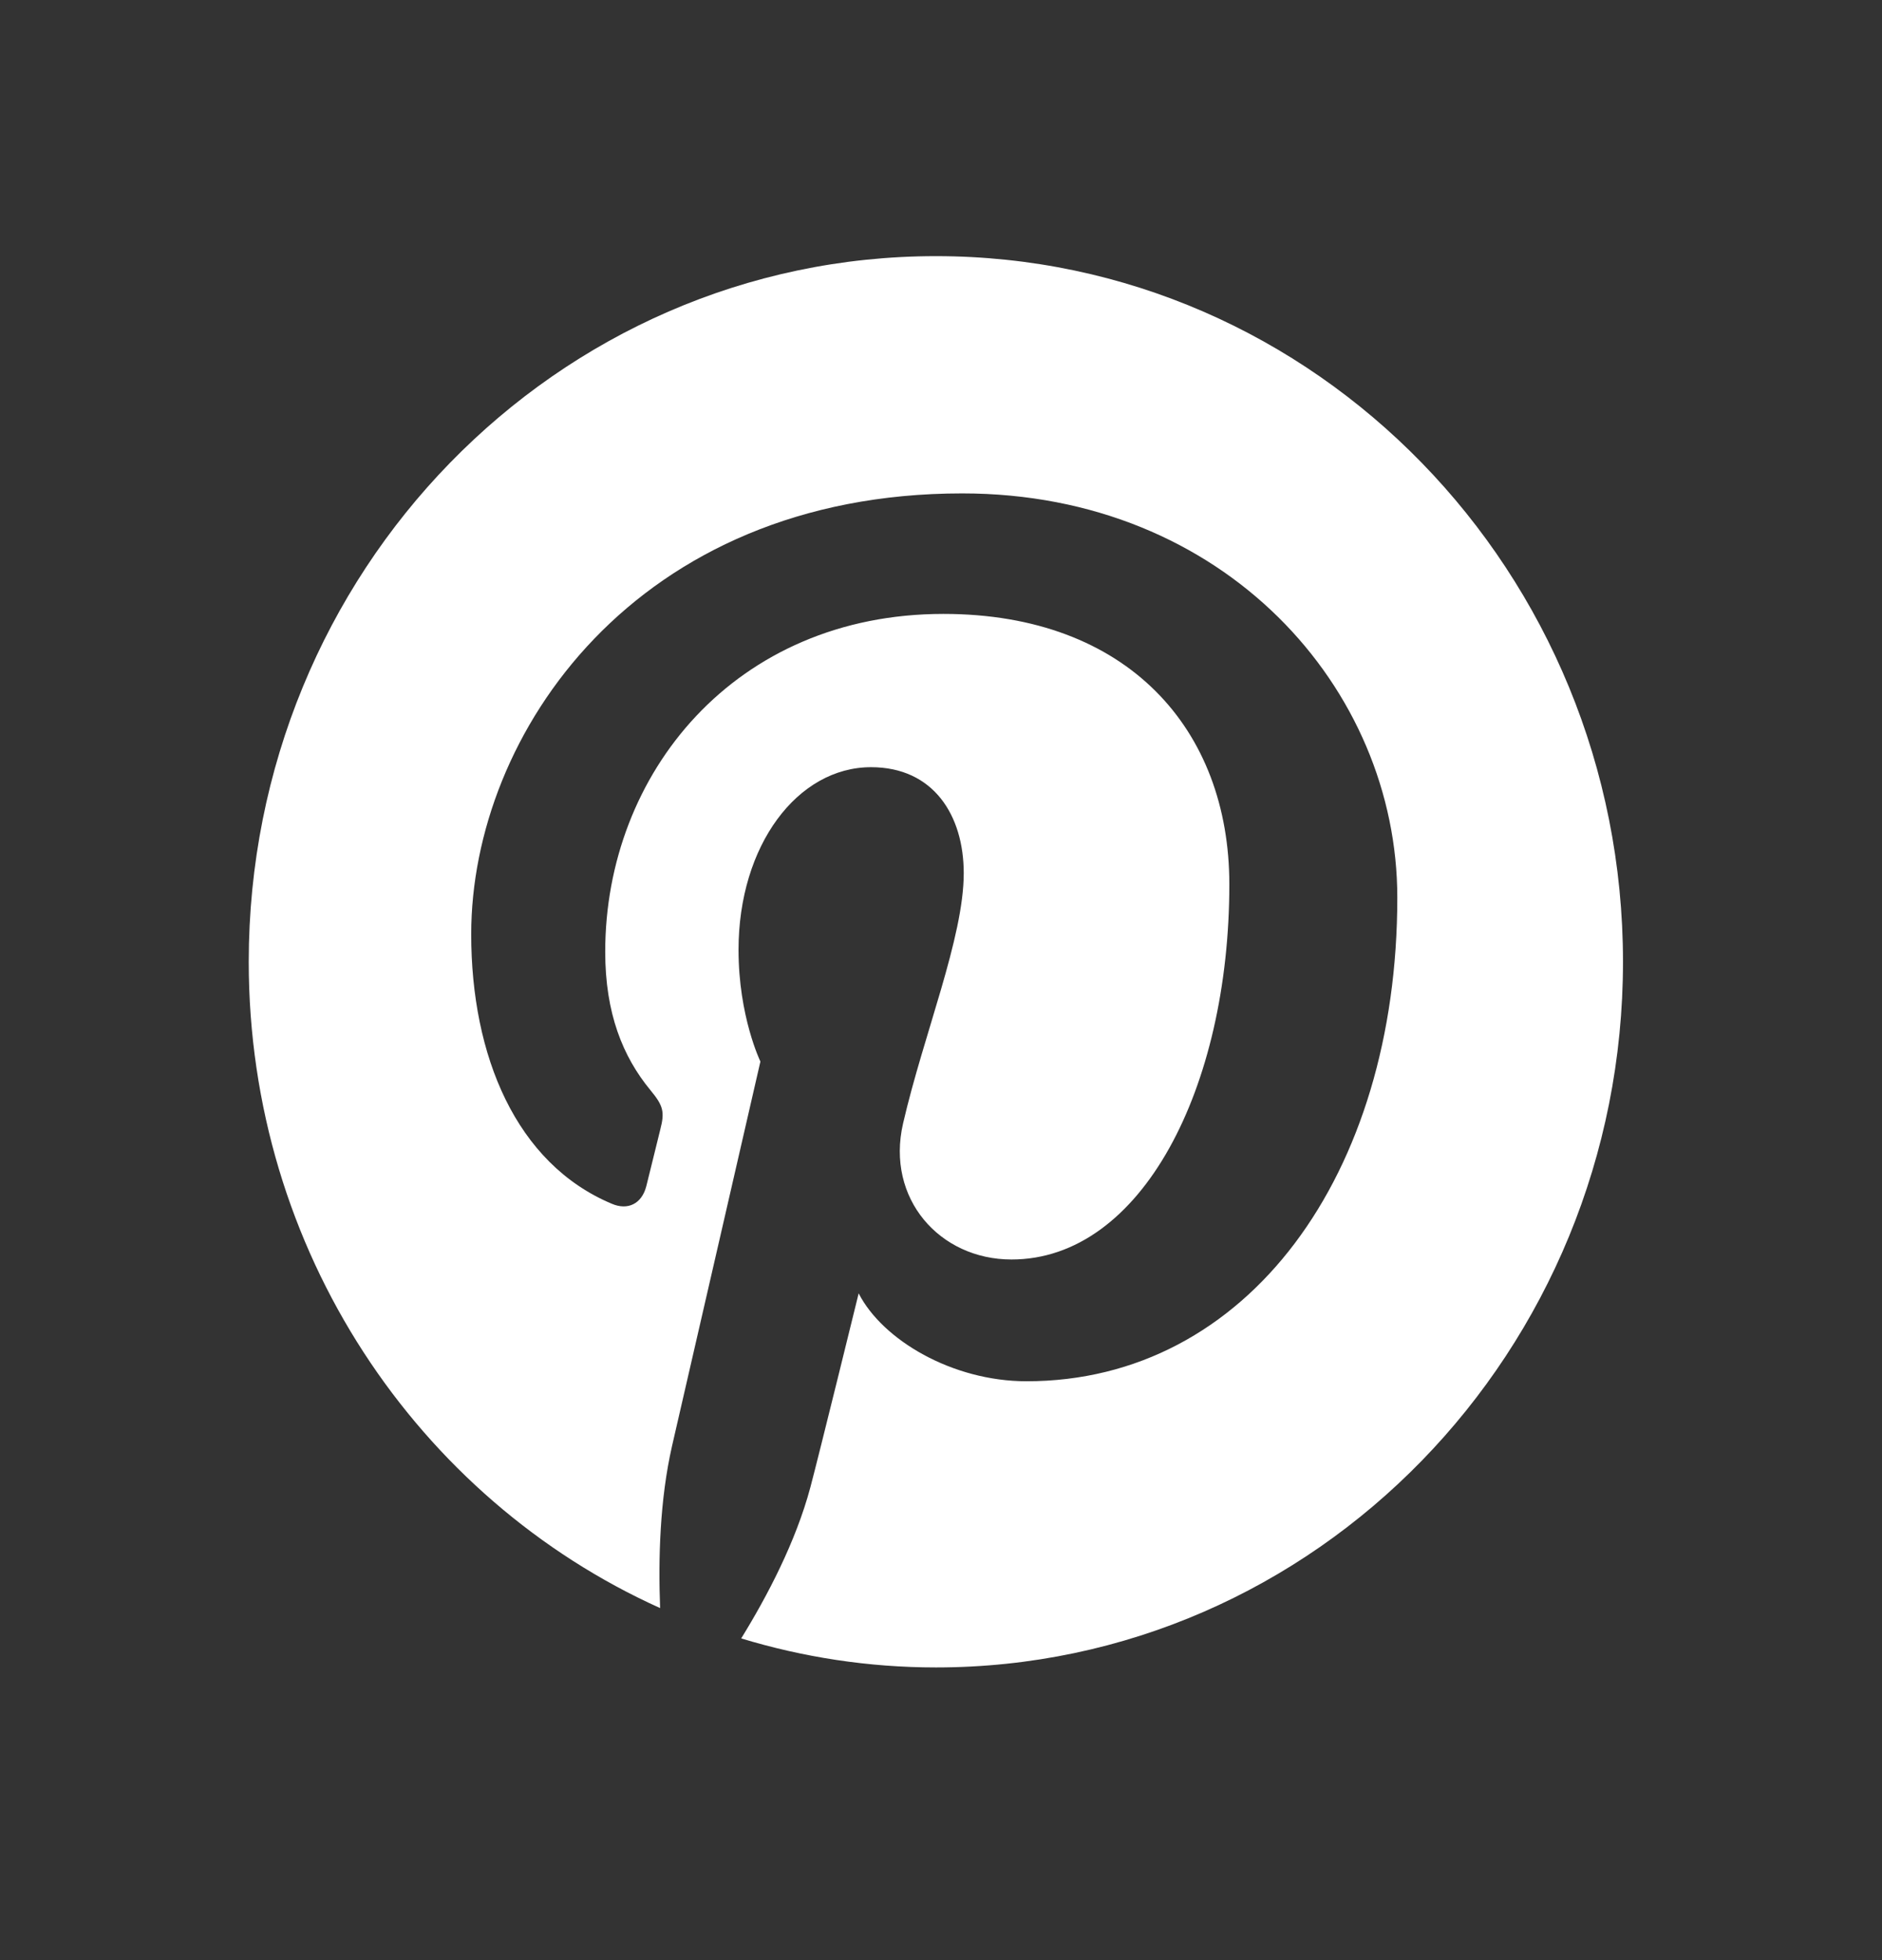 <svg width="24" height="25" viewBox="0 0 24 25" fill="none" xmlns="http://www.w3.org/2000/svg">
<rect x="0" y="0" width="24" height="25" fill="#333333" stroke="none"/>
<g id="pinterest color.1">
<path id="Pinterest" d="M11.935 3.267C7.096 3.267 3.172 7.296 3.172 12.267C3.172 15.951 5.33 19.118 8.418 20.51C8.394 19.882 8.414 19.127 8.57 18.443C8.739 17.712 9.697 13.539 9.697 13.539C9.697 13.539 9.418 12.965 9.418 12.115C9.418 10.781 10.171 9.785 11.108 9.785C11.905 9.785 12.29 10.4 12.29 11.137C12.29 11.959 11.779 13.19 11.516 14.33C11.296 15.286 11.982 16.064 12.899 16.064C14.559 16.064 15.677 13.874 15.677 11.279C15.677 9.307 14.384 7.83 12.031 7.83C9.374 7.83 7.718 9.866 7.718 12.139C7.718 12.924 7.942 13.477 8.295 13.905C8.458 14.102 8.479 14.181 8.42 14.407C8.379 14.571 8.282 14.971 8.242 15.129C8.183 15.357 8.004 15.439 7.804 15.354C6.579 14.841 6.009 13.464 6.009 11.916C6.009 9.36 8.108 6.293 12.271 6.293C15.617 6.293 17.819 8.781 17.819 11.449C17.819 14.98 15.909 17.617 13.091 17.617C12.146 17.617 11.255 17.092 10.95 16.496C10.95 16.496 10.441 18.57 10.334 18.97C10.149 19.663 9.785 20.357 9.452 20.897C10.24 21.136 11.073 21.267 11.935 21.267C16.774 21.267 20.697 17.237 20.697 12.267C20.697 7.296 16.774 3.267 11.935 3.267Z" fill="white"/>
</g>
</svg>
